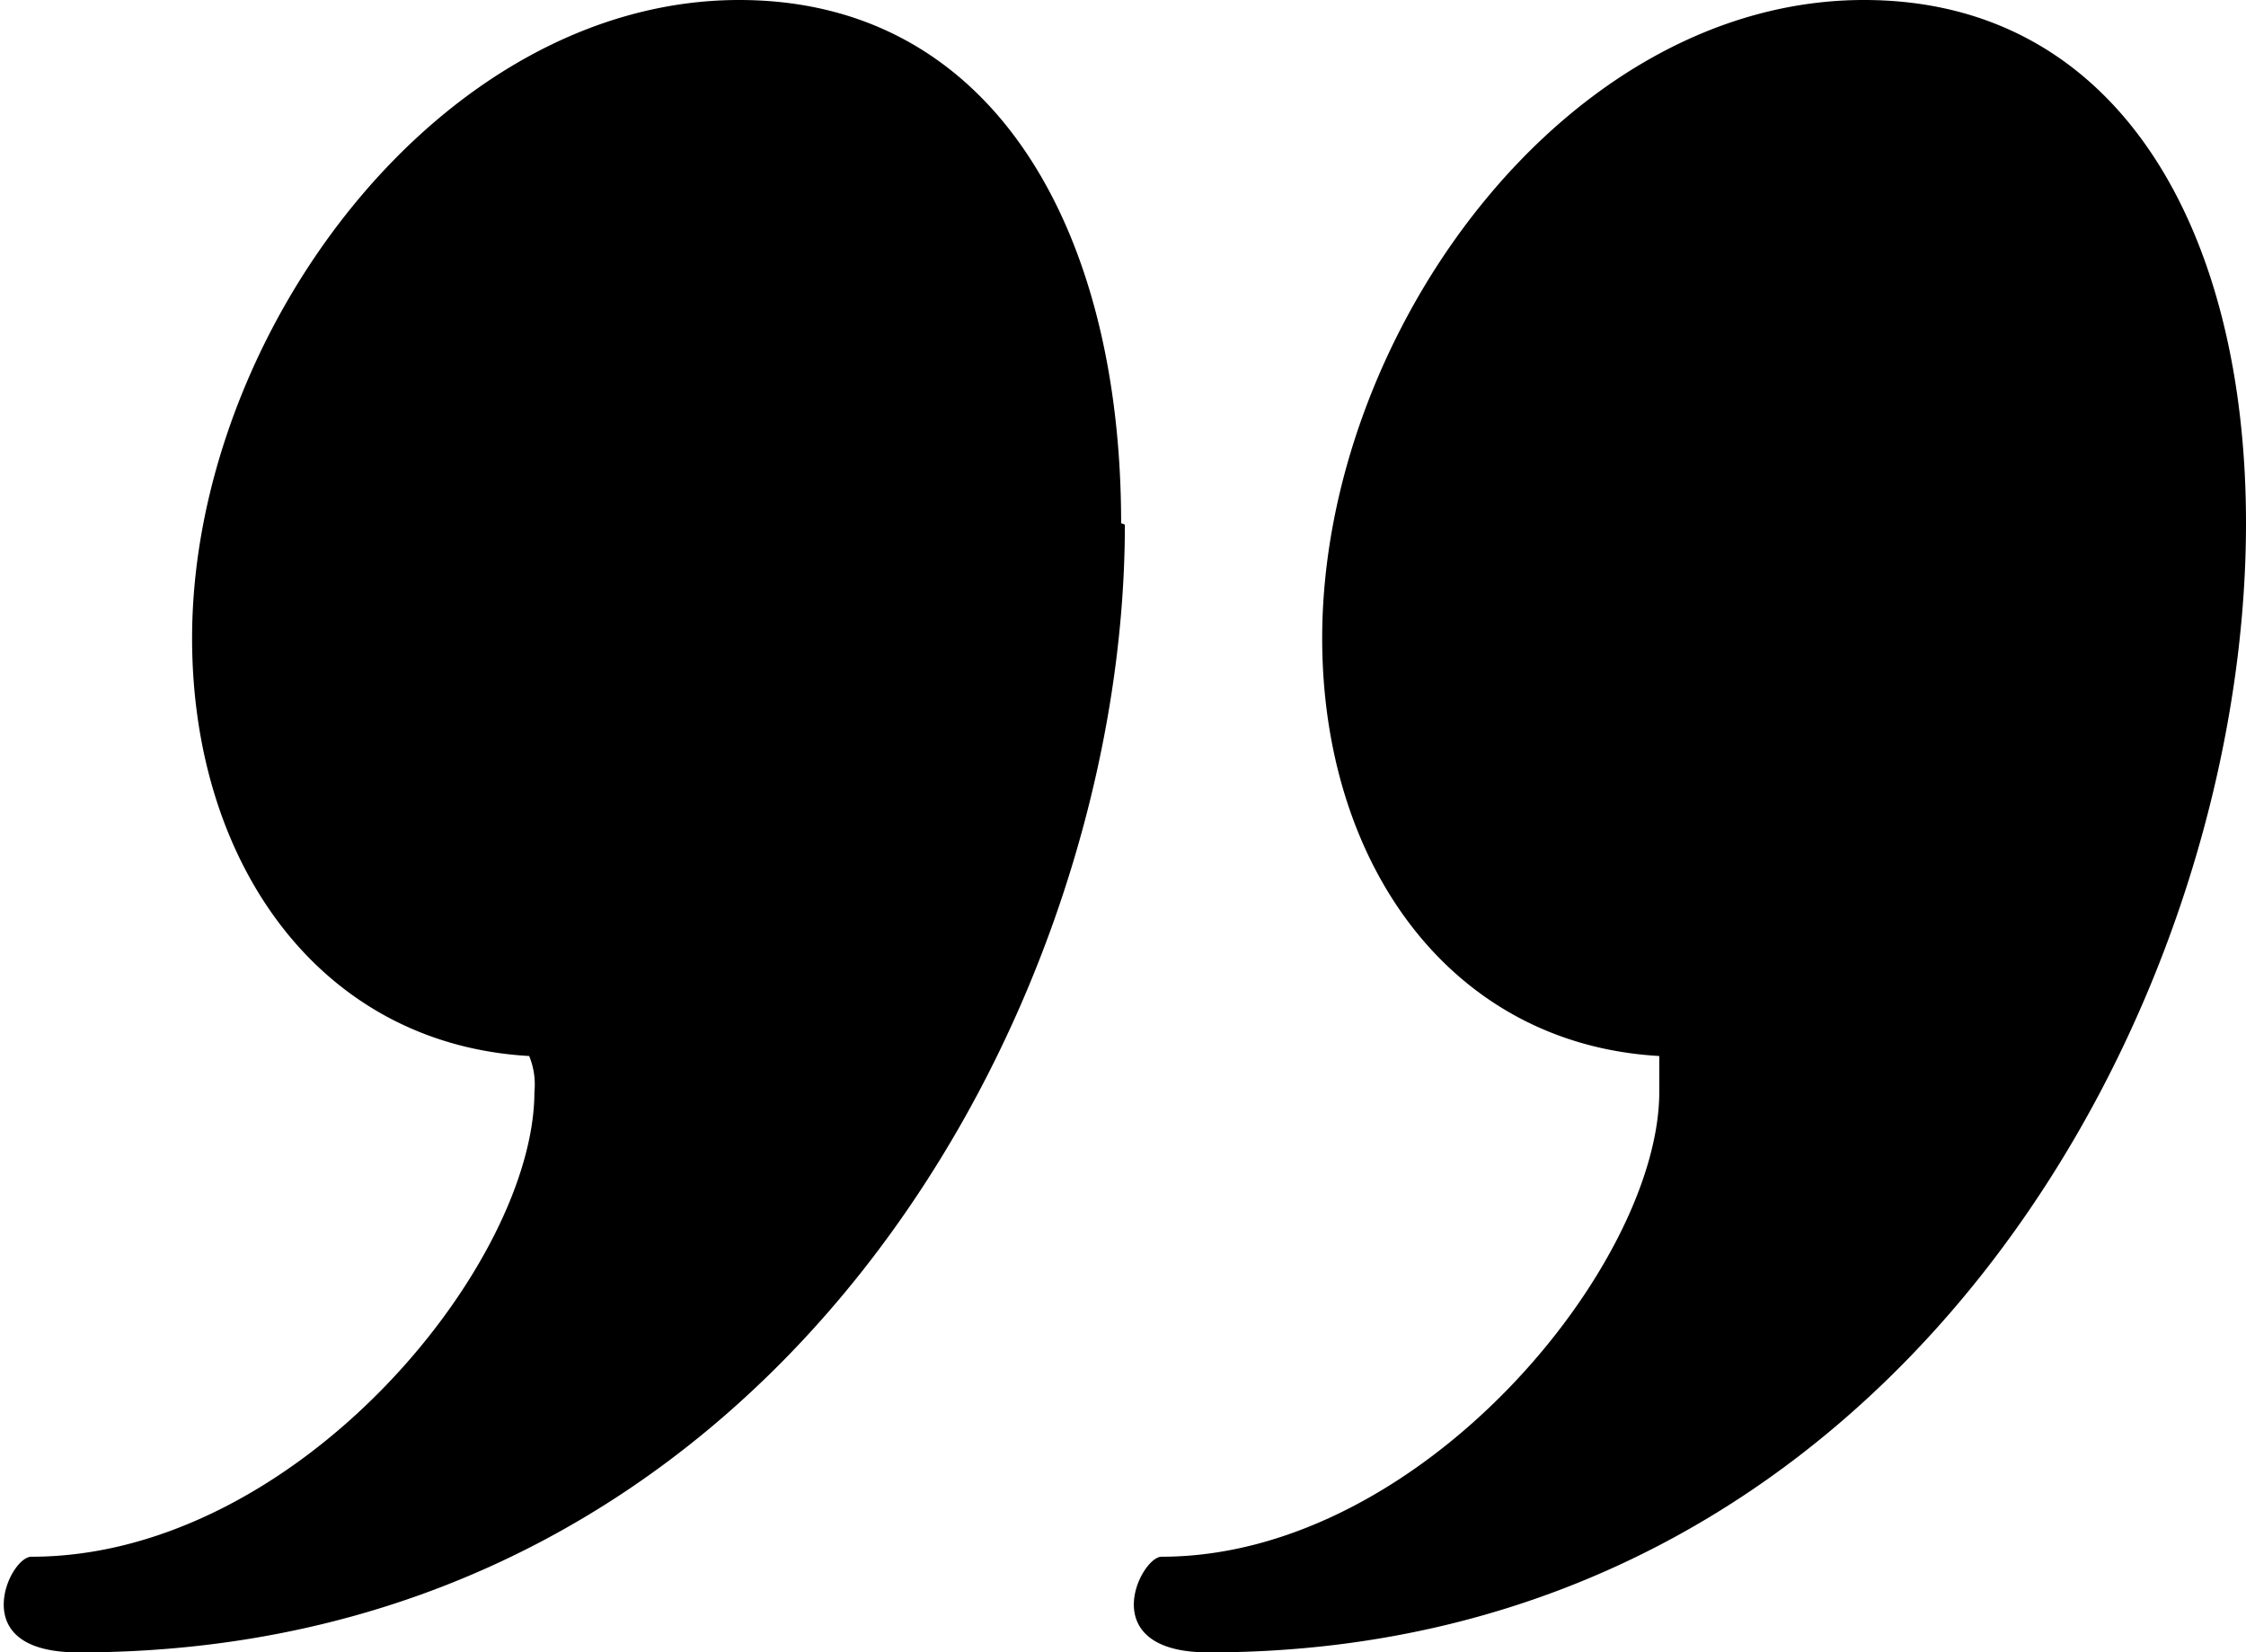 <svg xmlns="http://www.w3.org/2000/svg" viewBox="0 0 30.05 22.11"><title>quote-close</title><g id="Ebene_2" data-name="Ebene 2"><g id="Ebene_1-2" data-name="Ebene 1"><path id="Pfad_153" data-name="Pfad 153" d="M30.05,7c0-3.91-1.7-7-5.11-7-4,0-7.25,4.47-7.25,8.54,0,3,1.7,5.43,4.51,5.59v.48c0,2.31-3.18,6.22-6.66,6.22-.14,0-.37.32-.37.64s.23.64,1,.64C25.39,22.11,30.05,13.49,30.05,7ZM15,7c0-3.91-1.7-7-5.11-7-4,0-7.32,4.47-7.32,8.54,0,3,1.7,5.43,4.51,5.59a1,1,0,0,1,.07.48c0,2.31-3.18,6.22-6.73,6.22-.15,0-.37.32-.37.64s.22.64,1,.64c9.33,0,14-8.62,14-15.09Z"/></g></g></svg>